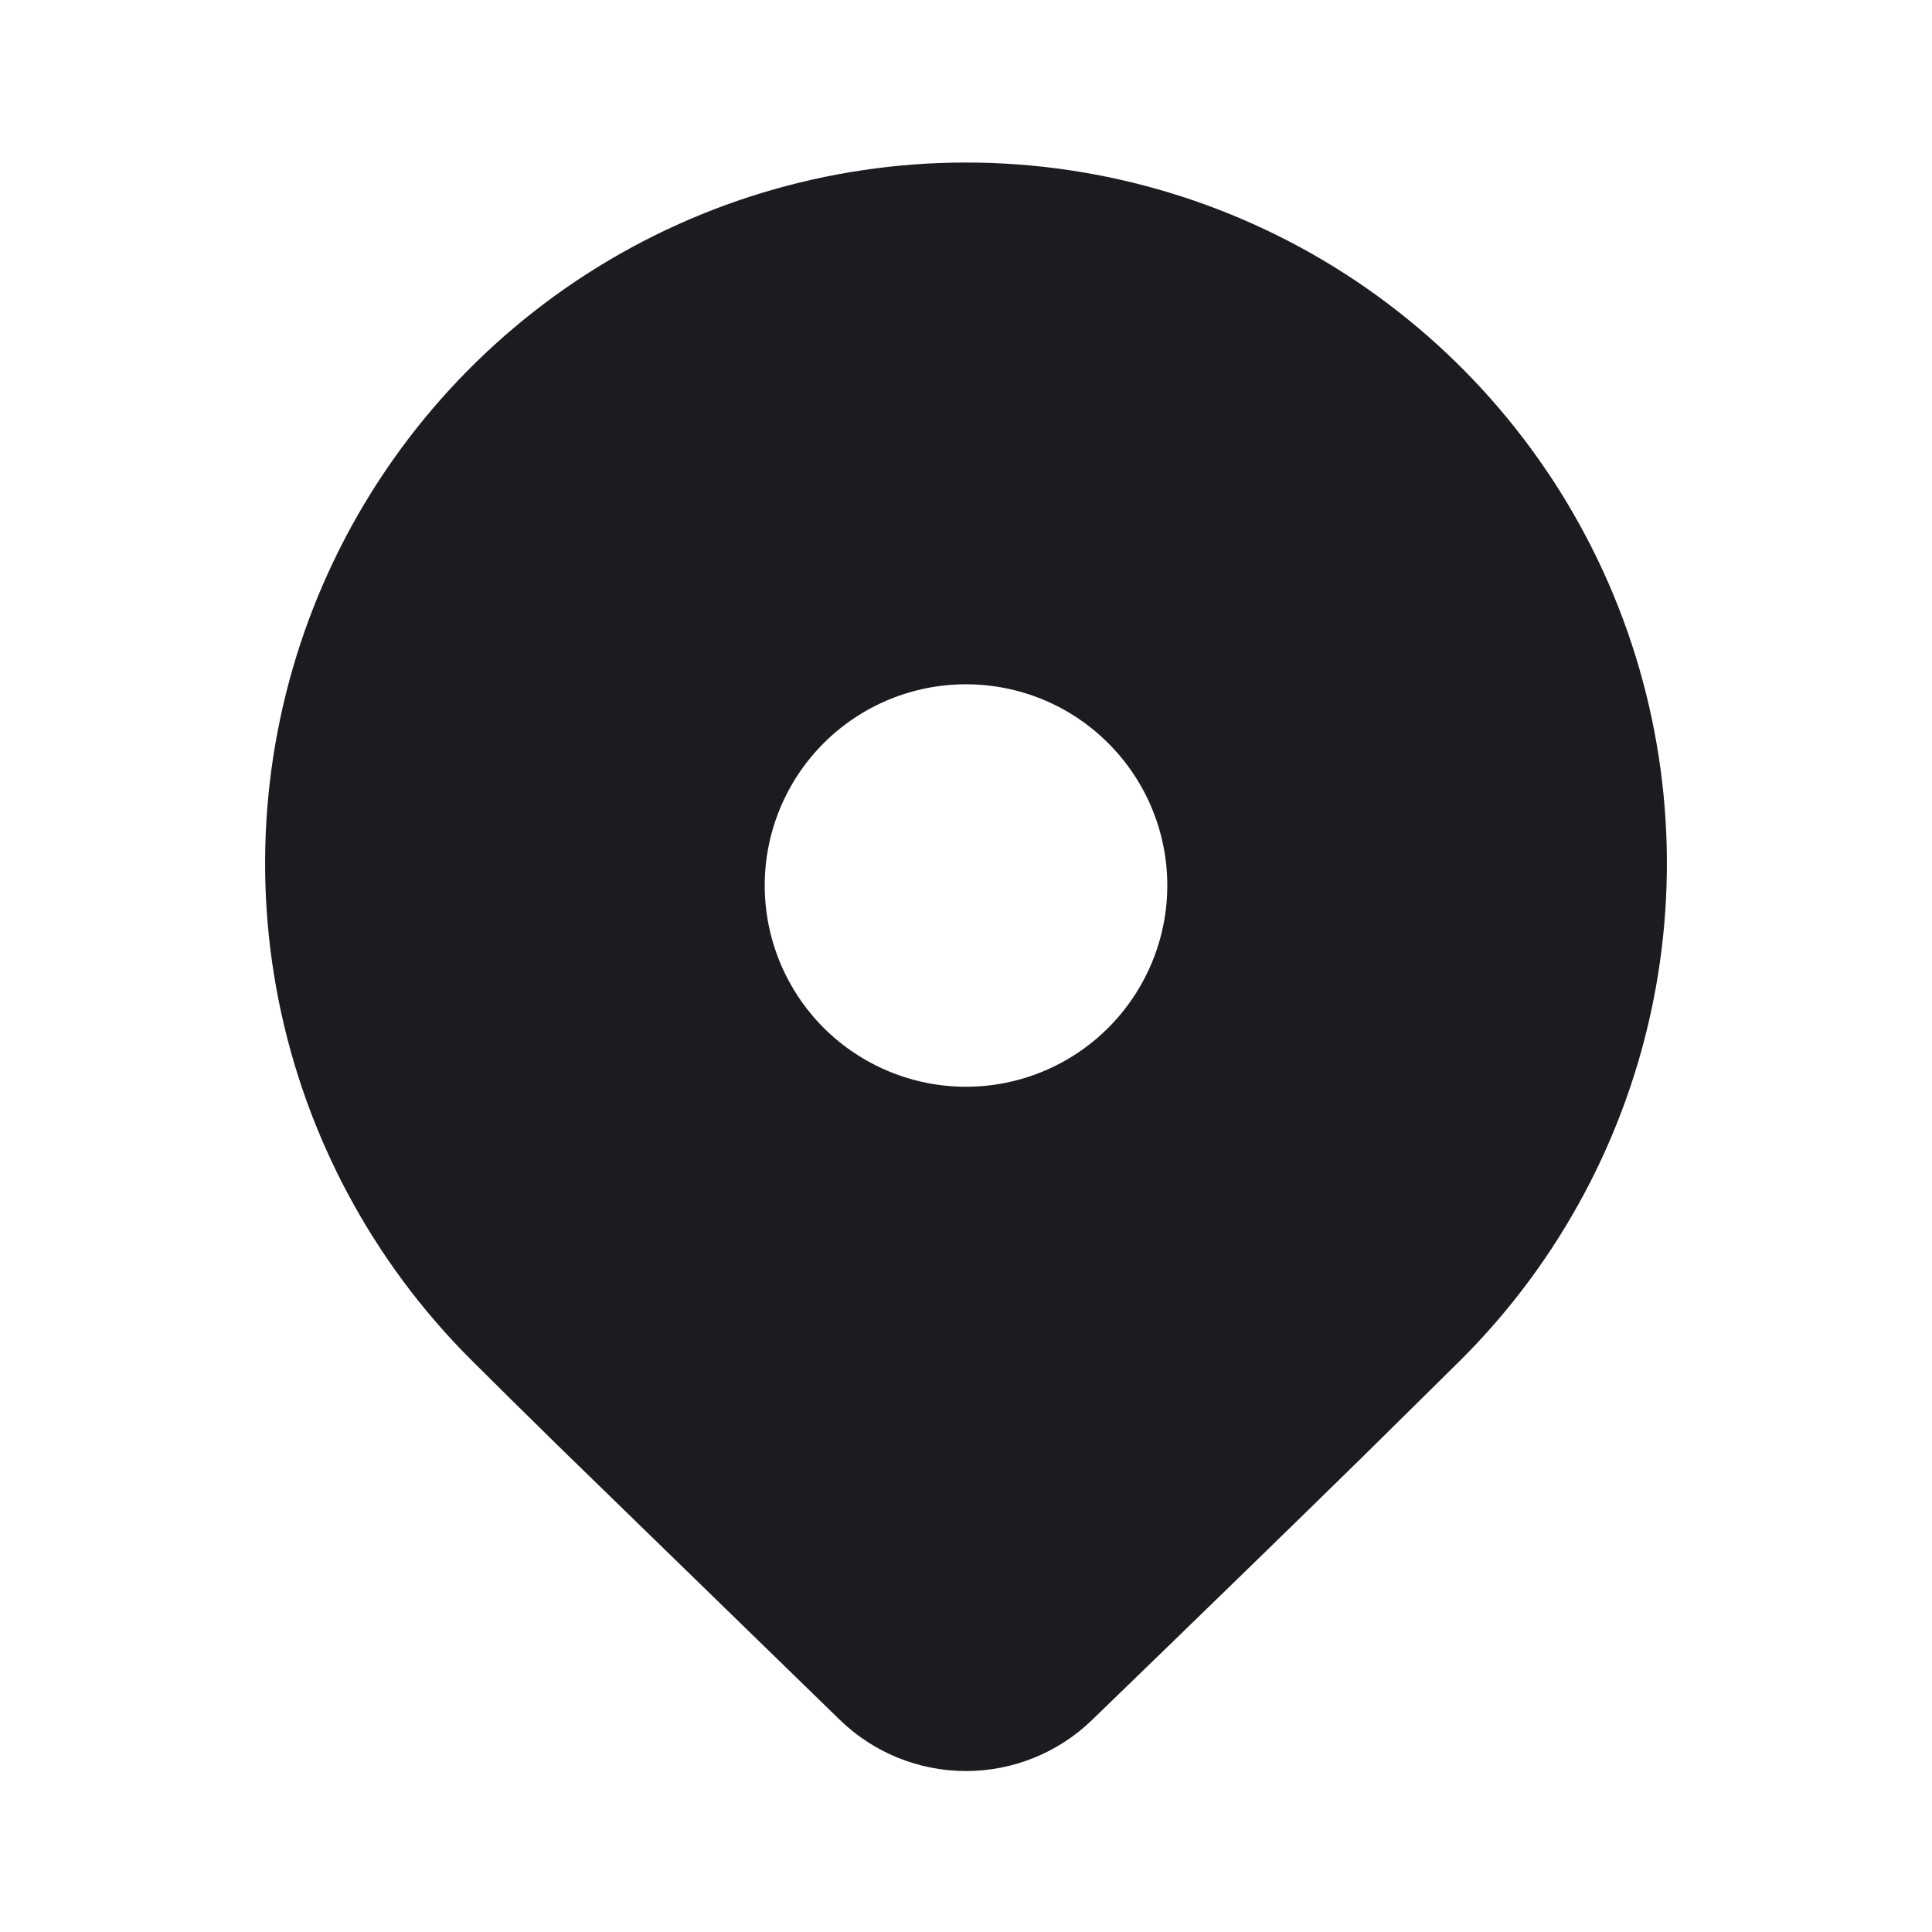 <svg width="16" height="16" viewBox="0 0 16 16" fill="none" xmlns="http://www.w3.org/2000/svg">
<g id="ic_fluent_location_24_filled (2) 1">
<path id="Vector" d="M12.105 11.255L11.313 12.037C10.73 12.609 9.973 13.345 9.043 14.245C8.763 14.516 8.389 14.667 8 14.667C7.611 14.667 7.237 14.516 6.957 14.245L4.63 11.981C4.337 11.694 4.093 11.452 3.895 11.255C3.084 10.443 2.531 9.409 2.307 8.283C2.083 7.157 2.198 5.989 2.637 4.929C3.077 3.868 3.821 2.962 4.775 2.324C5.73 1.686 6.852 1.346 8 1.346C9.148 1.346 10.27 1.686 11.225 2.324C12.179 2.962 12.923 3.868 13.363 4.929C13.802 5.989 13.917 7.157 13.693 8.283C13.469 9.409 12.916 10.443 12.105 11.255ZM9.667 7.333C9.667 6.891 9.491 6.467 9.178 6.155C8.866 5.842 8.442 5.667 8 5.667C7.558 5.667 7.134 5.842 6.821 6.155C6.509 6.467 6.333 6.891 6.333 7.333C6.333 7.775 6.509 8.199 6.821 8.512C7.134 8.824 7.558 9 8 9C8.442 9 8.866 8.824 9.178 8.512C9.491 8.199 9.667 7.775 9.667 7.333Z" fill="#1C1B1F"/>
</g>
</svg>
